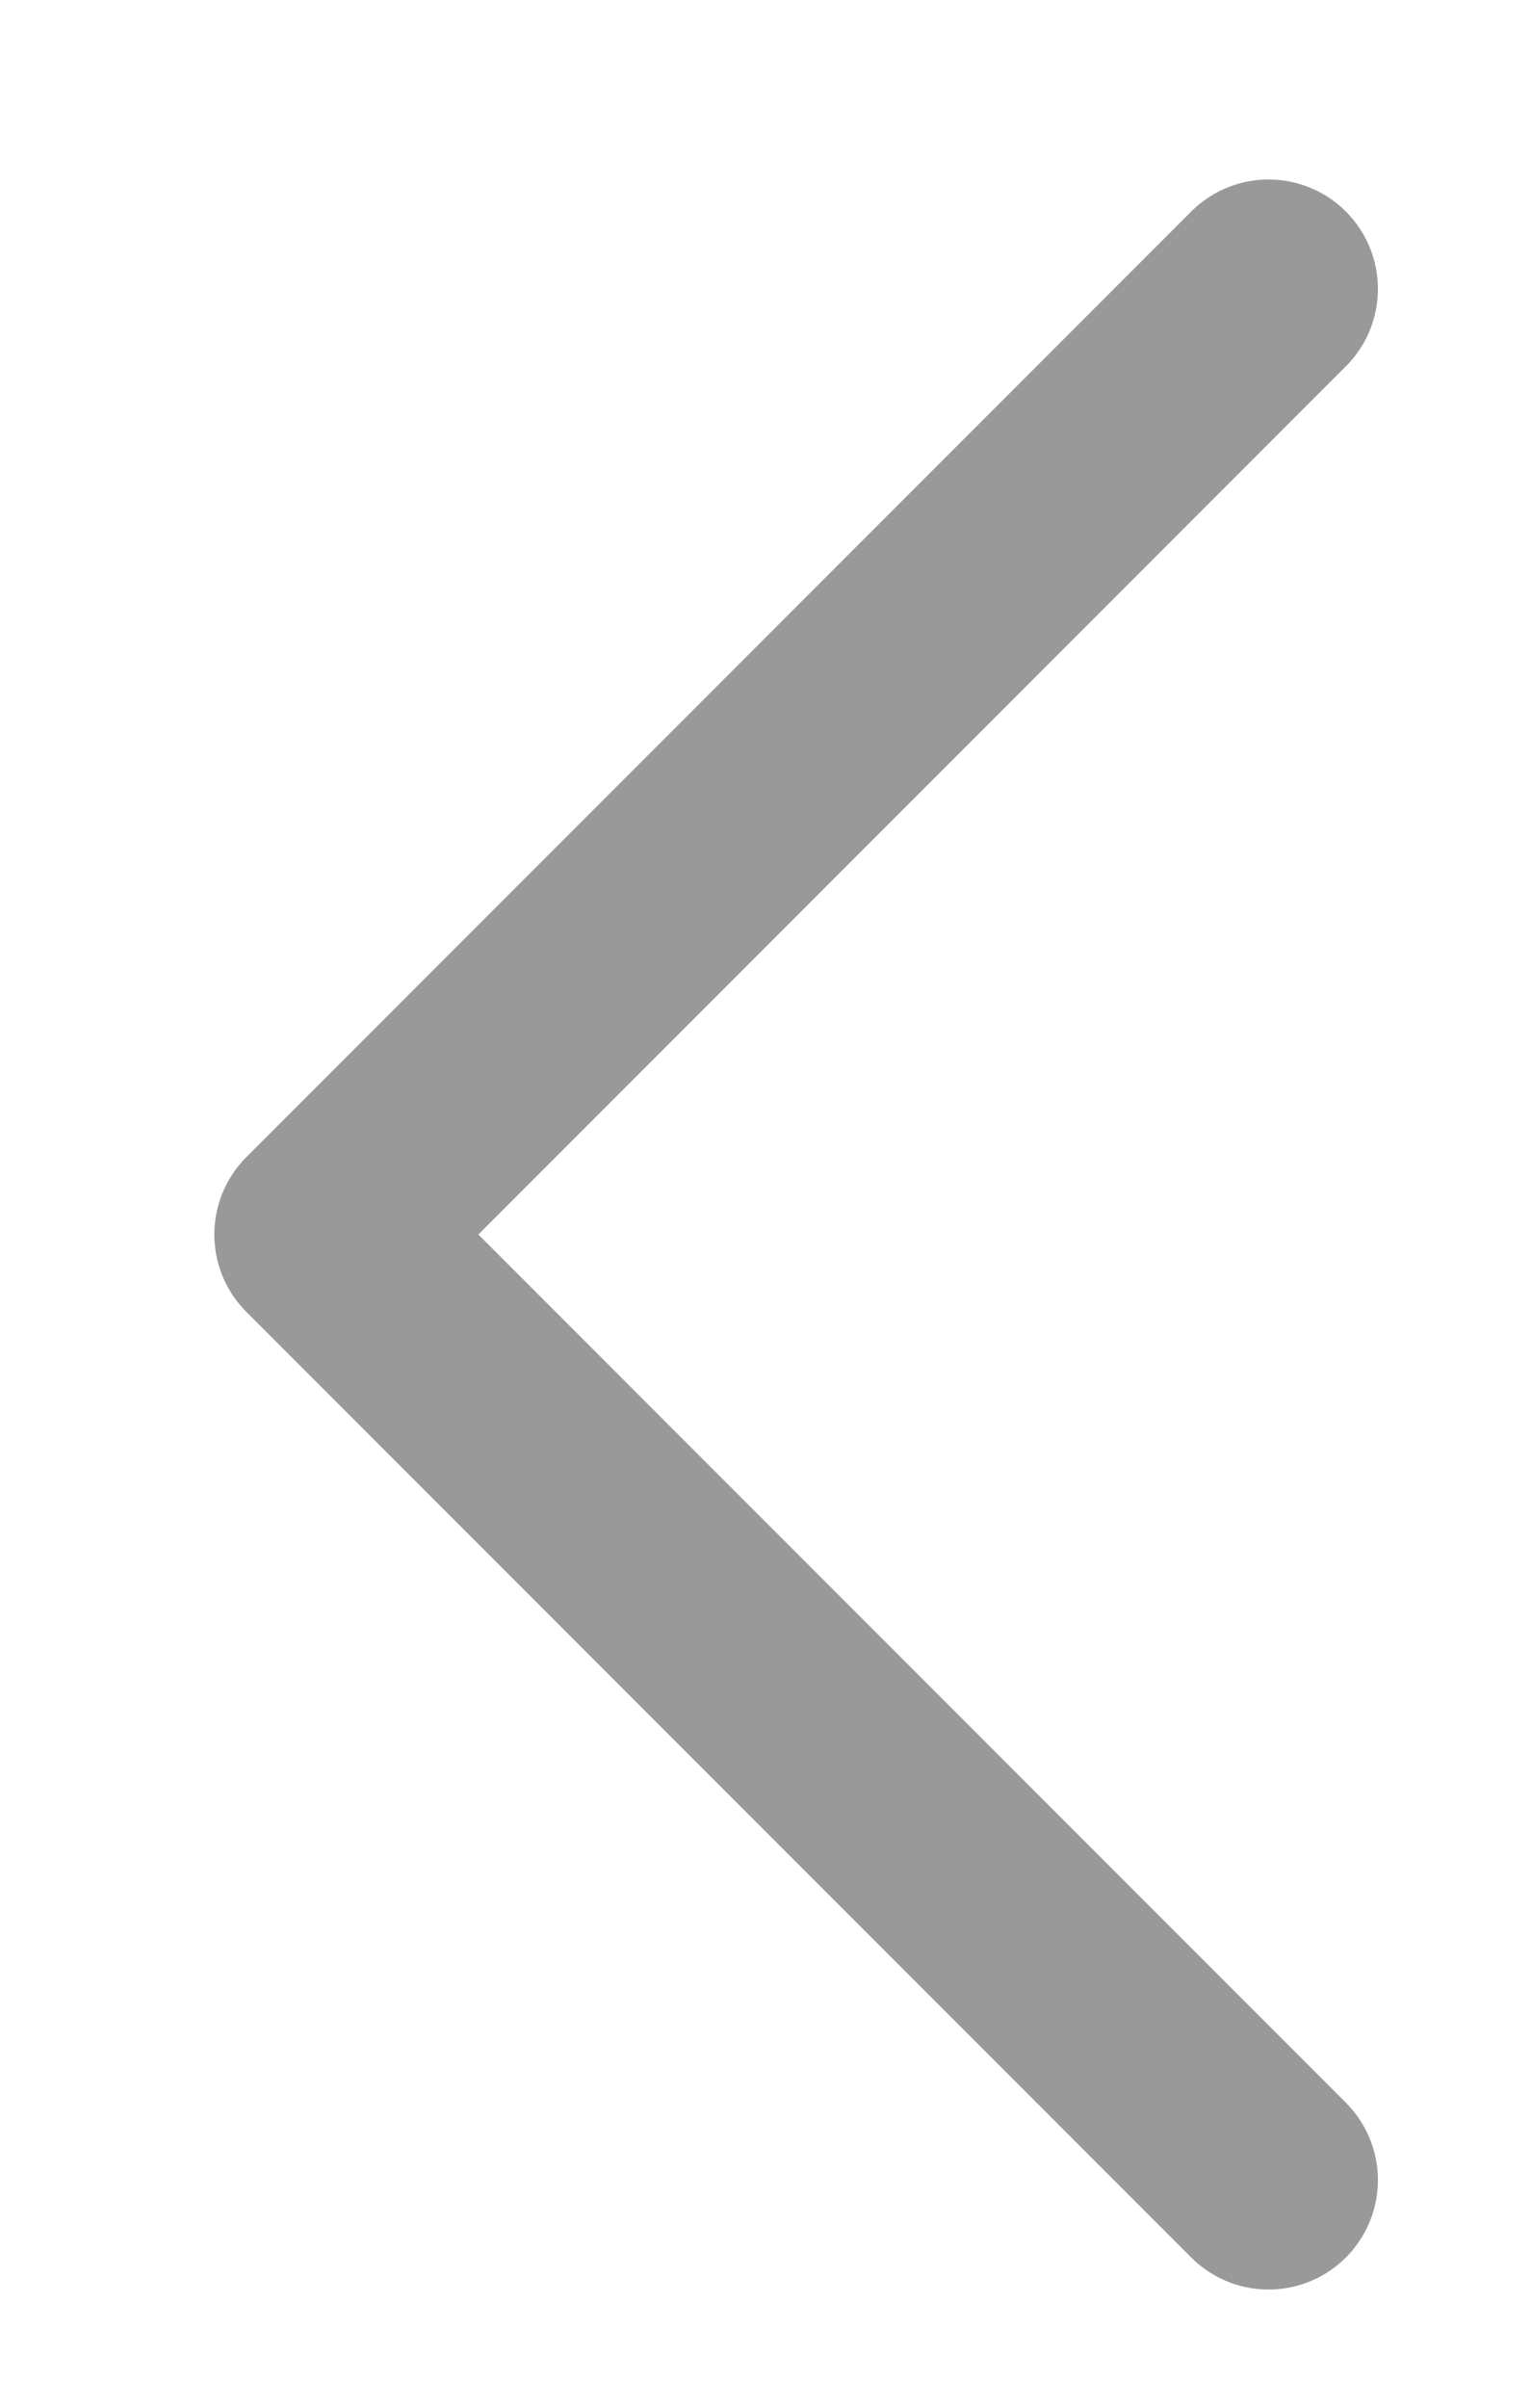 <svg width="7" height="11" viewBox="0 0 7 11" fill="none" xmlns="http://www.w3.org/2000/svg">
<path d="M5.8 9.96L1.48 5.64L5.8 1.32" stroke="#999999" stroke-linecap="round" stroke-linejoin="round"/>
</svg>
